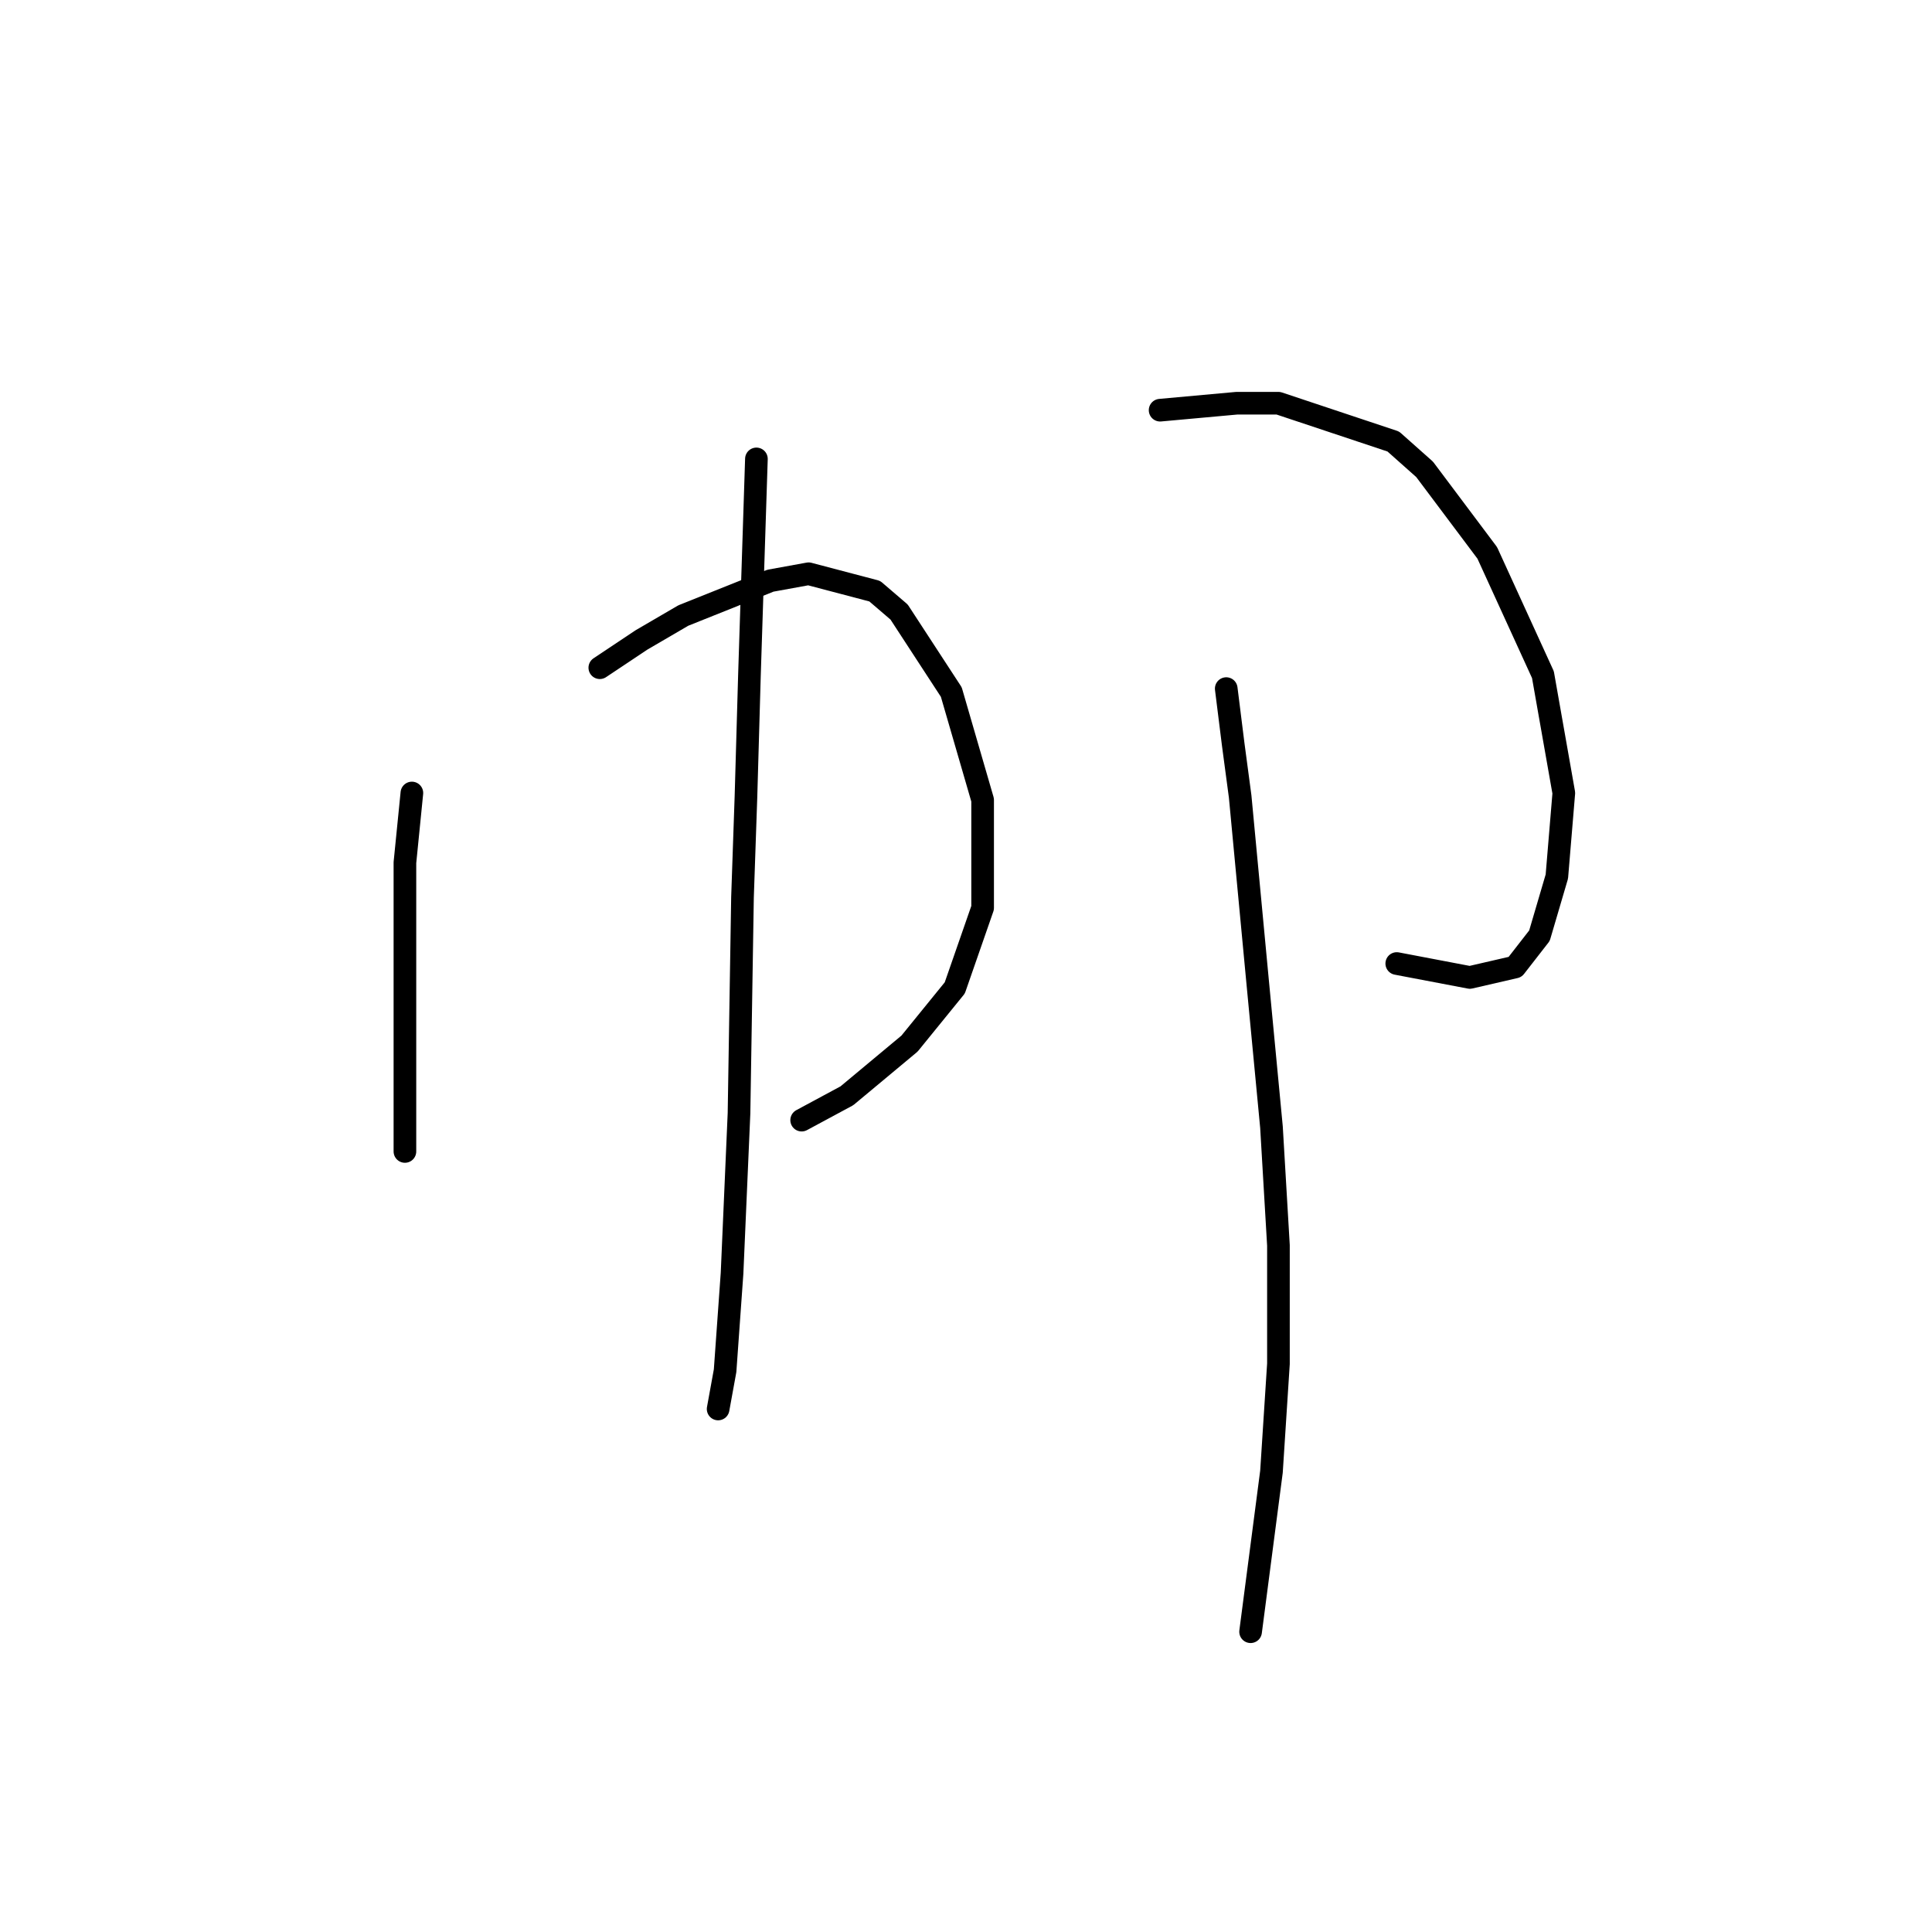 <?xml version="1.0" standalone="no"?>
    <svg width="256" height="256" xmlns="http://www.w3.org/2000/svg" version="1.1">
    <polyline stroke="black" stroke-width="3" stroke-linecap="round" fill="transparent" stroke-linejoin="round" points="54.576 105.077 53.654 114.3 53.654 123.523 53.654 137.818 53.654 146.579 53.654 151.191 53.654 152.574 53.654 152.574 " />
        <polyline stroke="black" stroke-width="3" stroke-linecap="round" fill="transparent" stroke-linejoin="round" points="79.478 88.476 85.011 84.787 90.545 81.559 102.073 76.948 107.146 76.025 115.908 78.331 119.135 81.098 126.053 91.704 130.203 105.999 130.203 120.295 126.514 130.901 120.519 138.279 112.218 145.196 106.224 148.424 106.224 148.424 " />
        <polyline stroke="black" stroke-width="3" stroke-linecap="round" fill="transparent" stroke-linejoin="round" points="100.229 60.808 99.768 75.103 99.307 89.398 98.845 105.538 98.384 118.911 97.923 147.502 97.001 168.714 96.079 181.626 95.156 186.698 95.156 186.698 " />
        <polyline stroke="black" stroke-width="3" stroke-linecap="round" fill="transparent" stroke-linejoin="round" points="153.721 54.352 163.866 53.43 169.4 53.43 184.617 58.502 188.767 62.191 197.068 73.258 204.446 89.398 207.213 105.077 206.291 116.144 203.985 123.984 200.757 128.134 194.762 129.517 185.078 127.673 185.078 127.673 " />
        <polyline stroke="black" stroke-width="3" stroke-linecap="round" fill="transparent" stroke-linejoin="round" points="162.483 91.243 163.405 98.621 164.327 105.538 166.633 129.978 168.477 149.346 169.4 165.025 169.4 180.704 168.477 194.999 165.71 216.211 165.71 216.211 " />
        </svg>